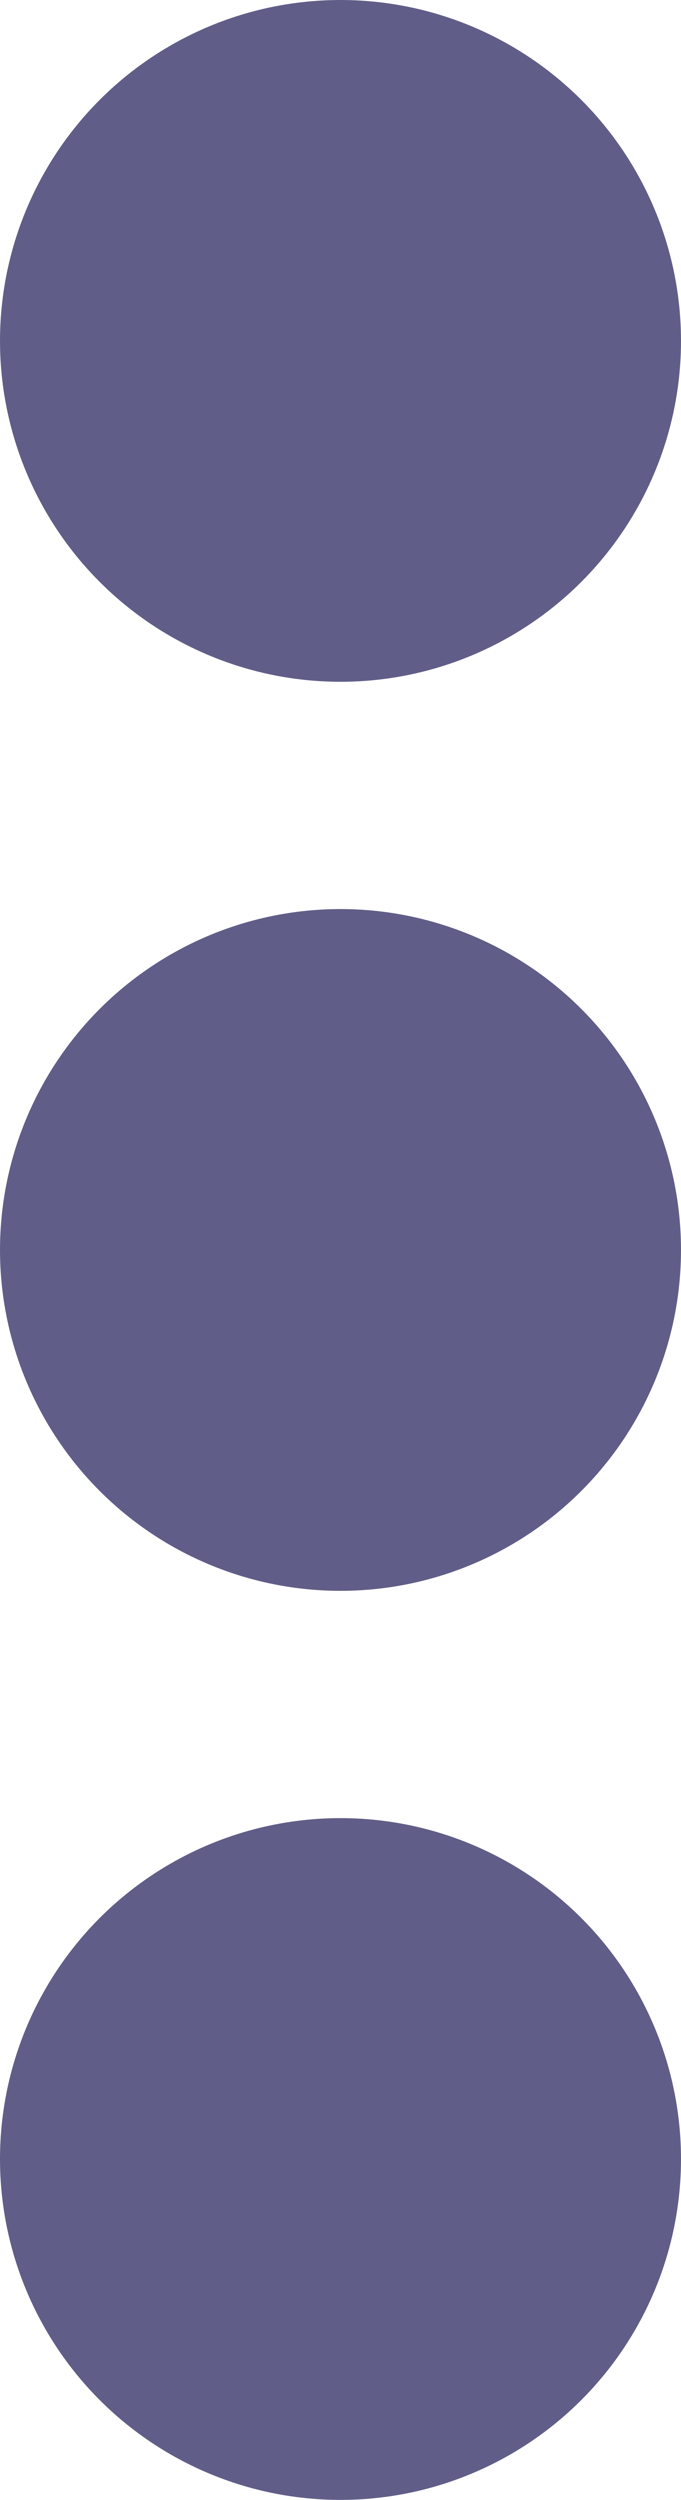<?xml version="1.0" encoding="UTF-8"?>
<svg width="30px" height="110px" viewBox="0 0 30 110" version="1.1" xmlns="http://www.w3.org/2000/svg" xmlns:xlink="http://www.w3.org/1999/xlink">
    <!-- Generator: Sketch 52.4 (67378) - http://www.bohemiancoding.com/sketch -->
    <title>menu</title>
    <desc>Created with Sketch.</desc>
    <g id="Page-1" stroke="none" stroke-width="1" fill="none" fill-rule="evenodd">
        <g id="menu" fill="#605E88">
            <circle id="Oval" cx="15" cy="55" r="15"></circle>
            <circle id="Oval" cx="15" cy="95" r="15"></circle>
            <circle id="Oval" cx="15" cy="15" r="15"></circle>
        </g>
    </g>
</svg>